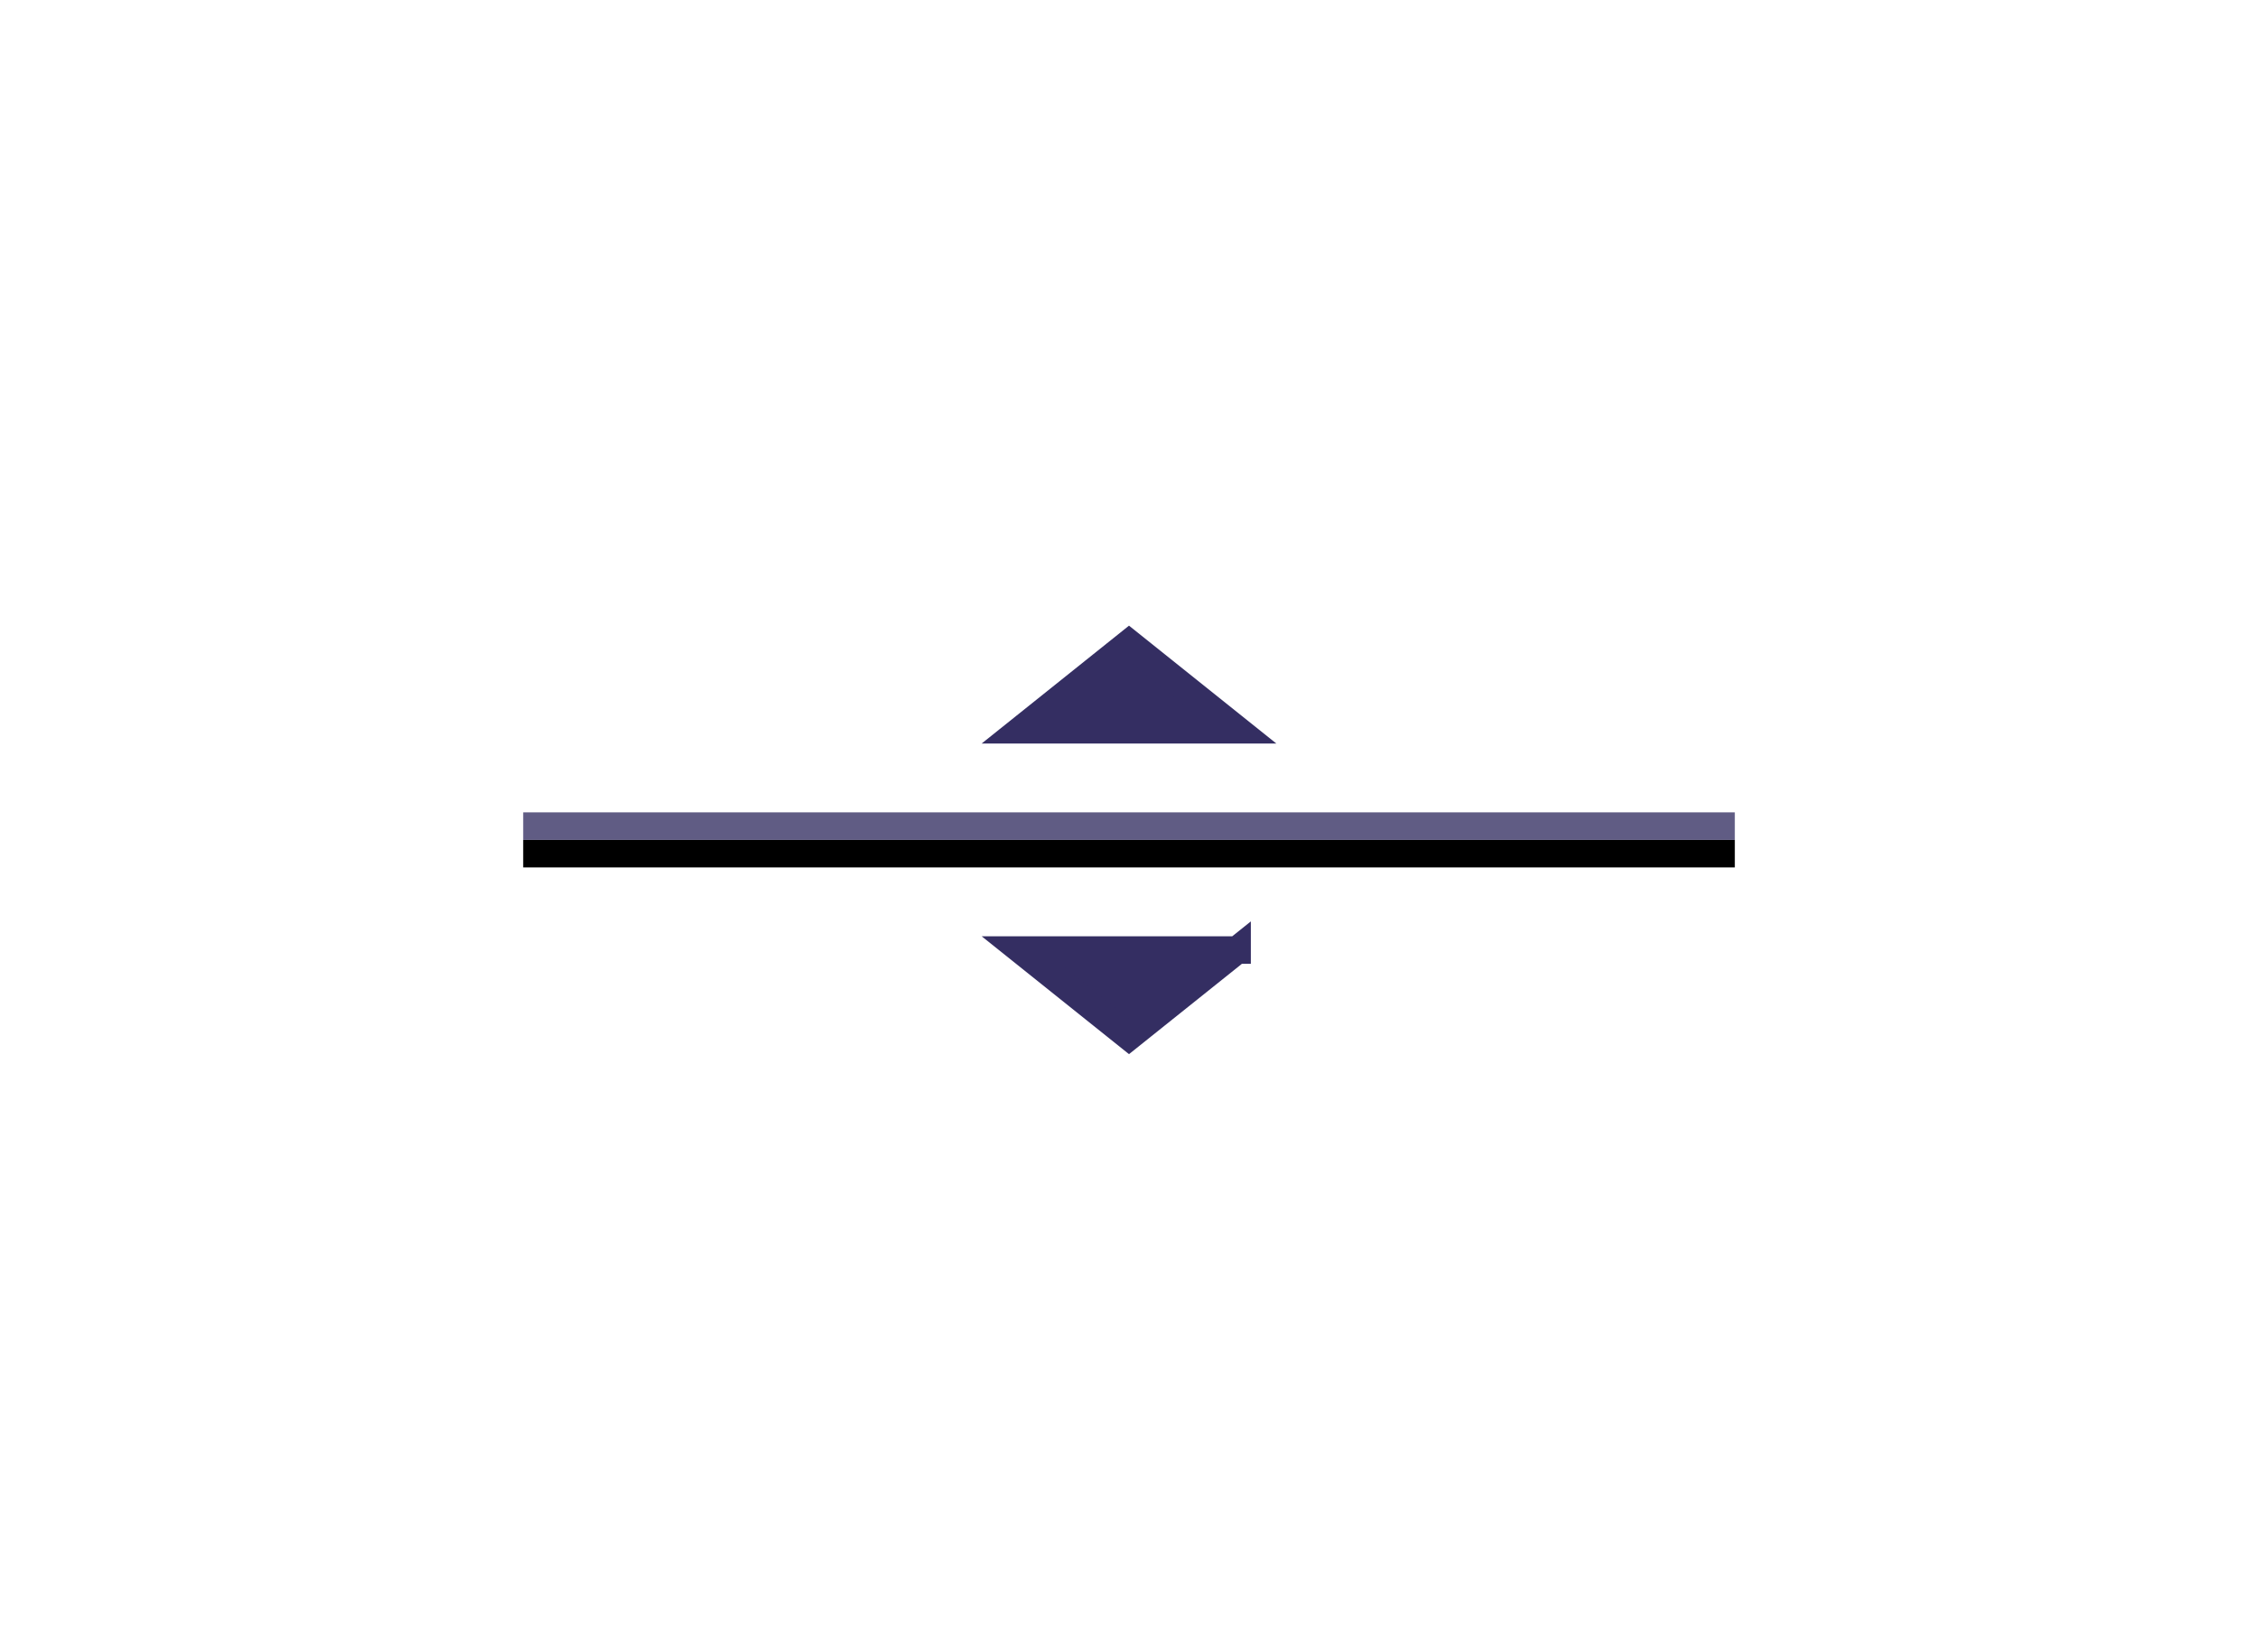 <svg xmlns="http://www.w3.org/2000/svg" xmlns:xlink="http://www.w3.org/1999/xlink" width="82" height="60" viewBox="0 0 82 60">
  <defs>
    <rect id="path-1" width="44" height="1" x="0" y="5.5"/>
    <filter id="filter-2" width="102.3%" height="300%" x="-1.1%" y="-50%" filterUnits="objectBoundingBox">
      <feOffset dy="1" in="SourceAlpha" result="shadowOffsetOuter1"/>
      <feComposite in="shadowOffsetOuter1" in2="SourceAlpha" operator="out" result="shadowOffsetOuter1"/>
      <feColorMatrix in="shadowOffsetOuter1" values="0 0 0 0 1   0 0 0 0 1   0 0 0 0 1  0 0 0 0.292 0"/>
    </filter>
  </defs>
  <g fill="none" fill-rule="evenodd" class="snippets_thumbs">
    <g class="s_hr">
      <rect width="82" height="60" class="bg"/>
      <g class="group" transform="translate(19 24)">
        <g class="rectangle">
          <use fill="#000" filter="url(#filter-2)" xlink:href="#path-1"/>
          <use fill="#342E62" fill-opacity=".78" xlink:href="#path-1"/>
        </g>
        <path fill="#342E62" stroke="#342E62" d="M25.925 10.5L22 13.64l-3.925-3.14h7.85zm0-8h-7.85L22-.64l3.925 3.14z" class="combined_shape"/>
      </g>
    </g>
  </g>
</svg>

